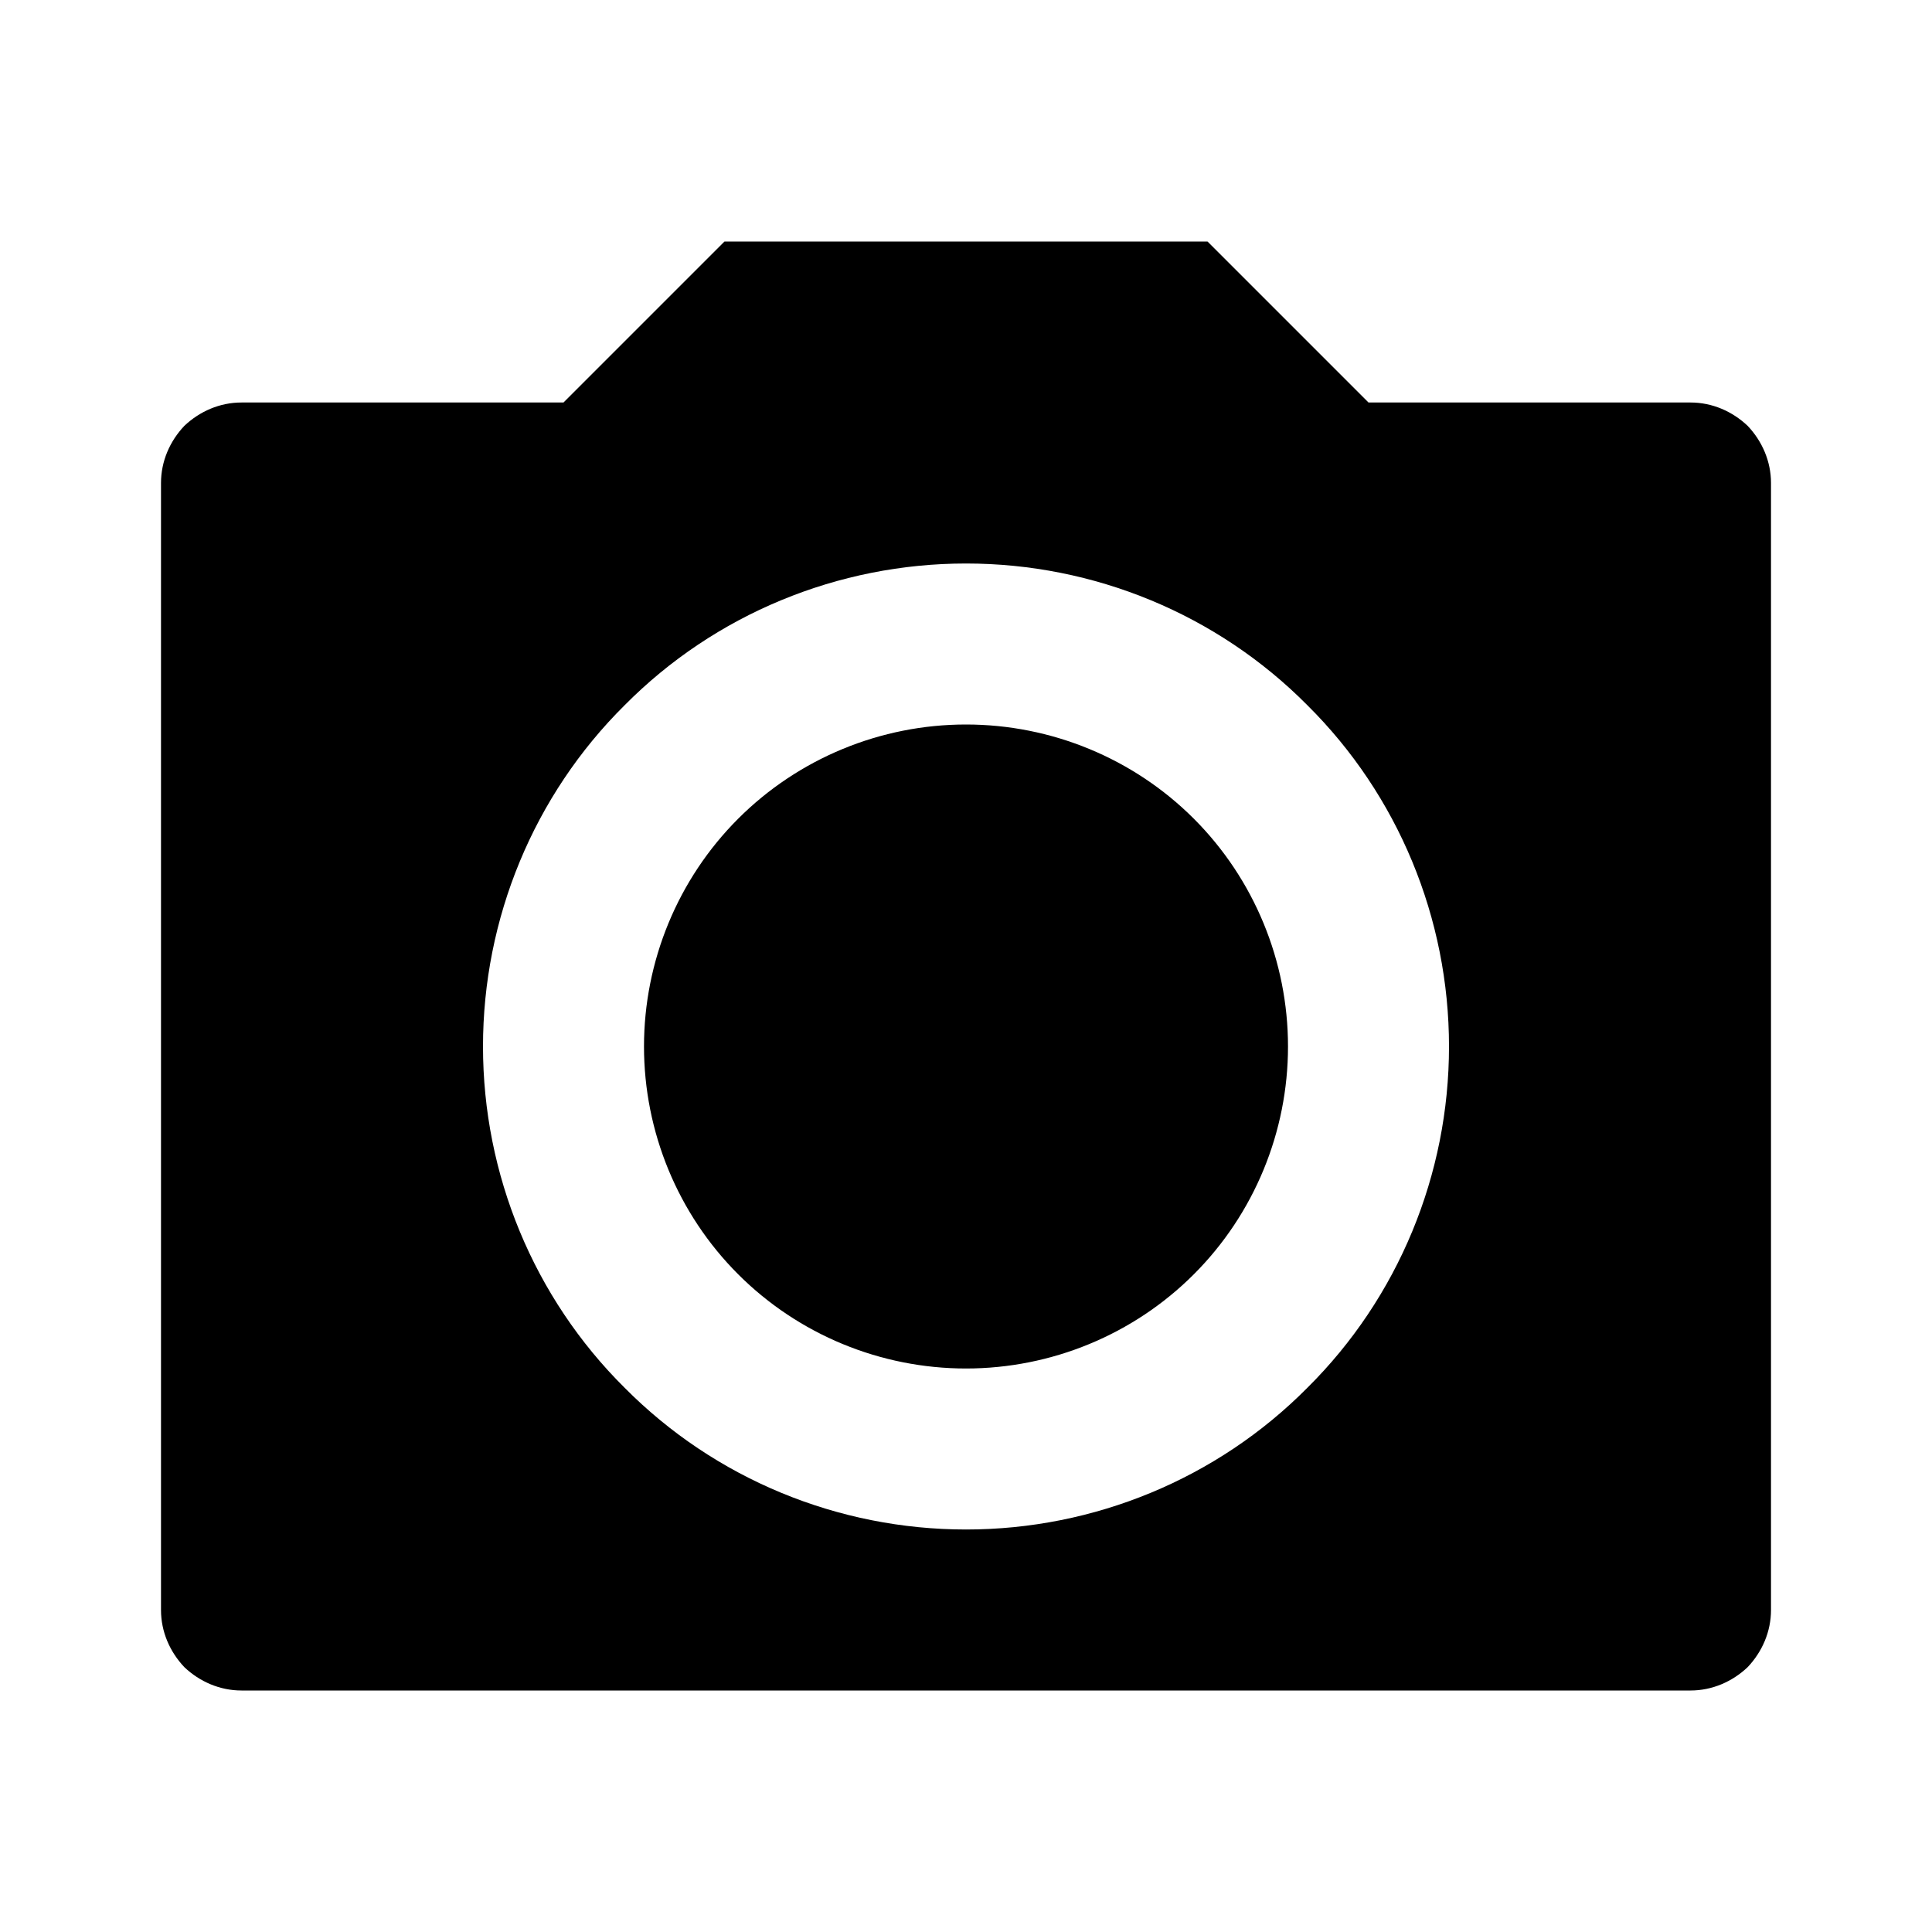 <svg xmlns="http://www.w3.org/2000/svg" xmlns:xlink="http://www.w3.org/1999/xlink" width="24" height="24" viewBox="0 0 24 24" fill="none"><defs><rect id="path_0" x="0" y="0" width="24" height="24" /></defs><g opacity="1" transform="translate(0 0)  rotate(0 12 12)"><mask id="bg-mask-0" fill="white"><use xlink:href="#path_0"></use></mask><g mask="url(#bg-mask-0)" ><path id="分组 1" fill-rule="evenodd" style="fill:#000000" transform="translate(2 3)  rotate(0 10 9)" opacity="1" d="M19.71 17.71C19.89 17.52 20 17.27 20 17L20 3C20 2.73 19.89 2.48 19.71 2.29C19.52 2.11 19.27 2 19 2L15 2L13 0L7 0L5 2L1 2C0.73 2 0.48 2.11 0.29 2.29C0.11 2.48 0 2.73 0 3L0 17C0 17.27 0.11 17.52 0.29 17.71C0.48 17.89 0.73 18 1 18L19 18C19.27 18 19.52 17.89 19.71 17.71Z M14.24 14.24C15.37 13.12 16 11.59 16 10C16 8.41 15.37 6.88 14.24 5.76C13.12 4.63 11.59 4 10 4C8.41 4 6.88 4.63 5.76 5.76C4.63 6.88 4 8.41 4 10C4 11.59 4.63 13.12 5.76 14.24C6.88 15.37 8.41 16 10 16C11.59 16 13.12 15.37 14.24 14.24Z M12.83 12.83C13.58 12.08 14 11.06 14 10C14 8.94 13.58 7.92 12.83 7.17C12.08 6.42 11.06 6 10 6C8.94 6 7.92 6.42 7.17 7.17C6.42 7.92 6 8.94 6 10C6 11.06 6.42 12.08 7.17 12.83C7.92 13.58 8.94 14 10 14C11.06 14 12.08 13.58 12.83 12.83Z " /></g></g></svg>